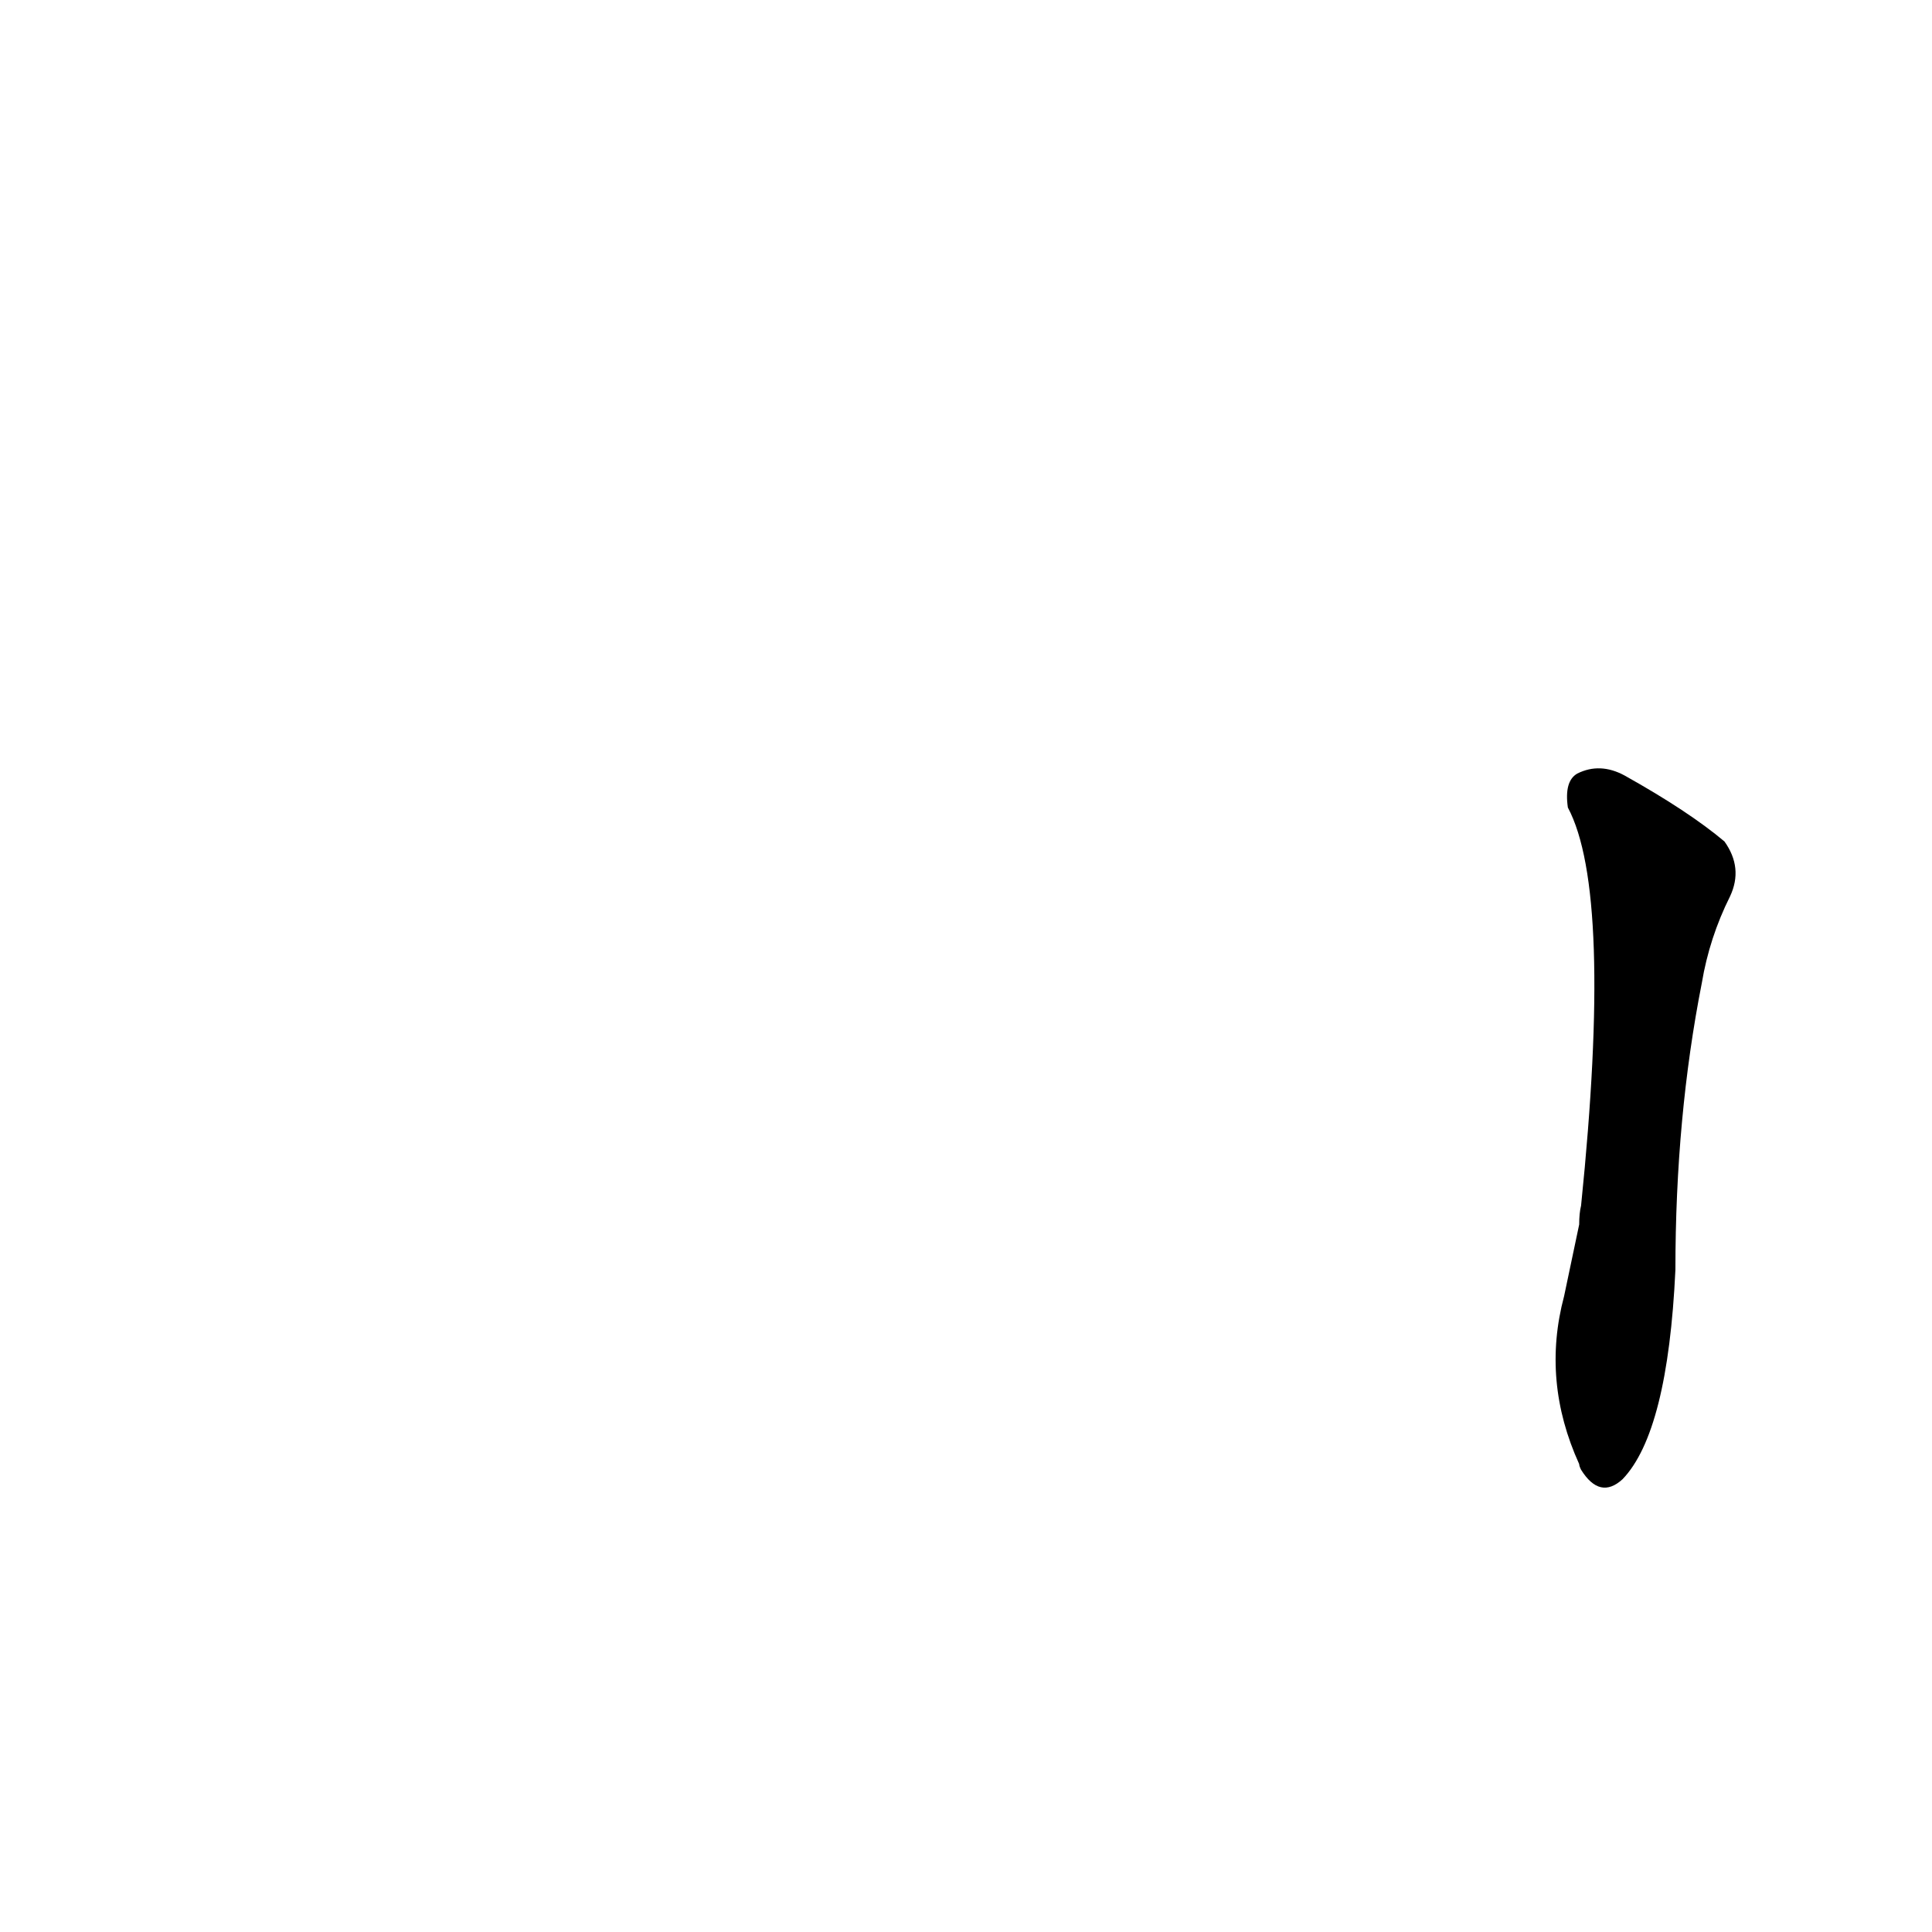 <?xml version='1.0' encoding='utf-8'?>
<svg xmlns="http://www.w3.org/2000/svg" version="1.1" viewBox="0 0 1024 1024"><g transform="scale(1, -1) translate(0, -900)"><path d="M 829 213 Q 817 168 837 124 Q 837 123 838 121 Q 848 105 860 116 Q 884 141 888 227 Q 888 308 902 379 Q 906 403 917 425 Q 924 440 914 454 Q 895 470 861 489 Q 848 496 836 490 Q 829 486 831 472 Q 855 427 838 261 Q 837 257 837 251 L 829 213 Z" fill="black" /></g></svg>
